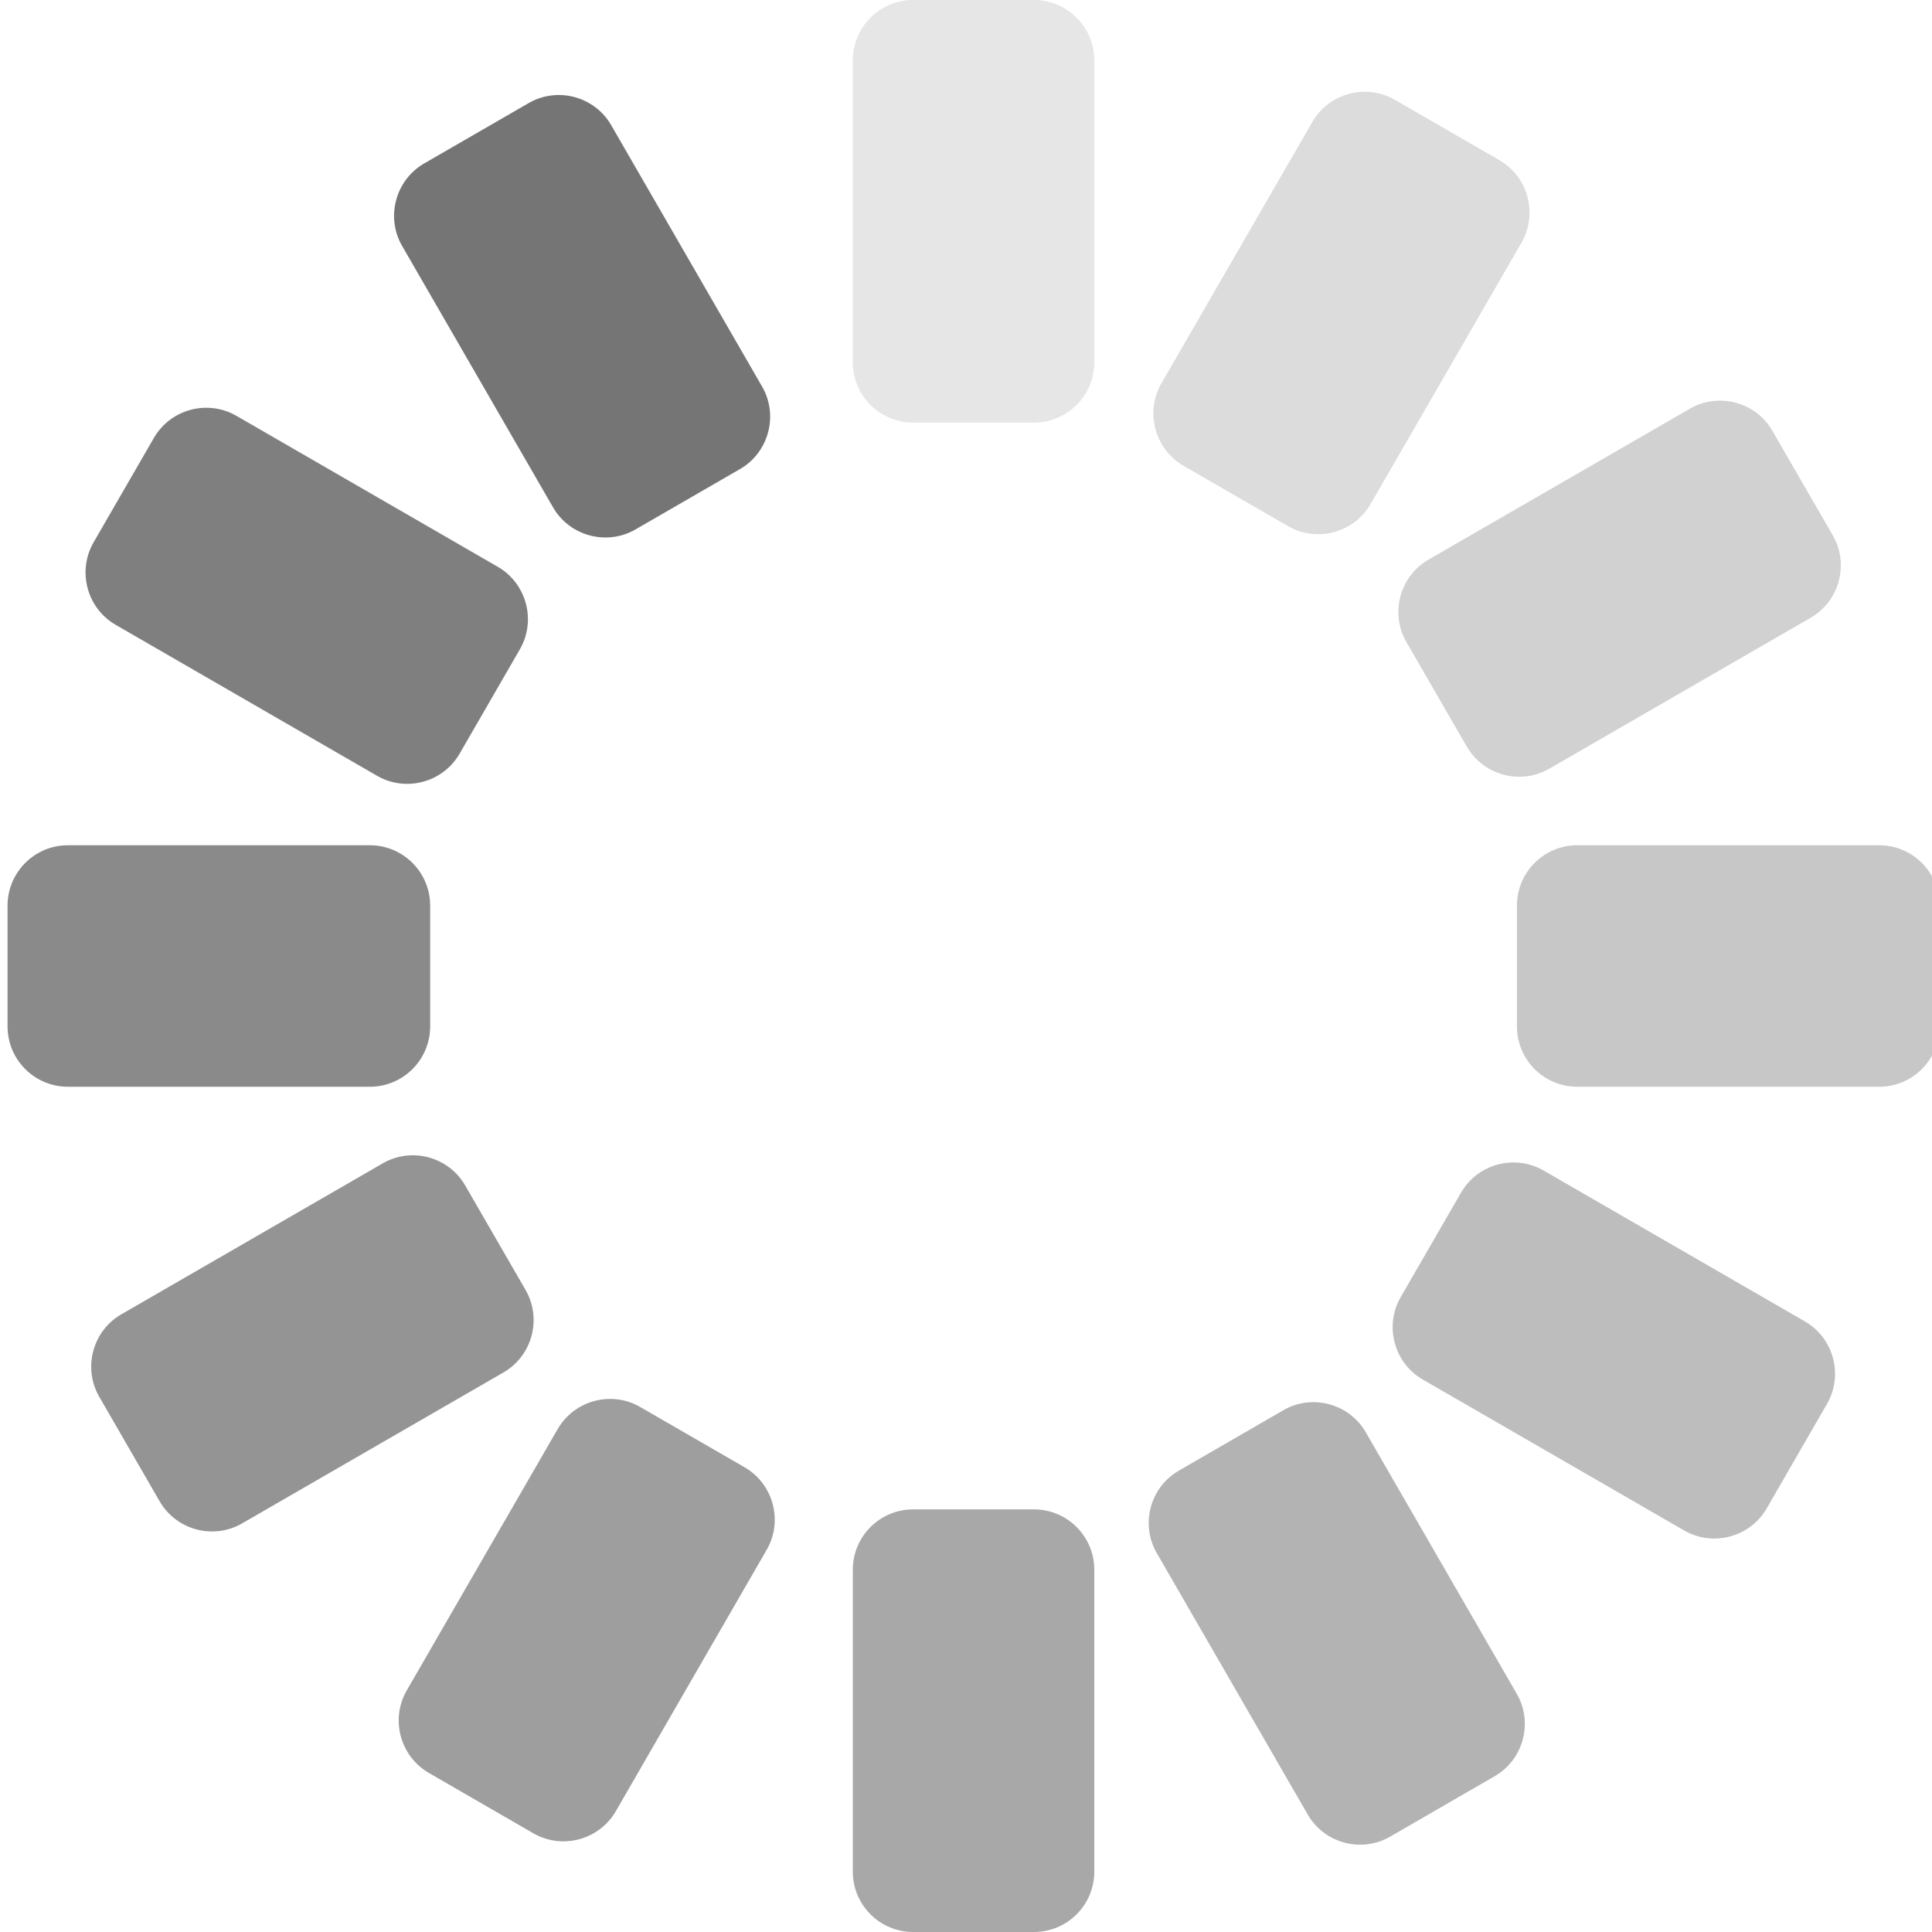 <?xml version="1.0" encoding="utf-8"?>
<!-- Generator: Adobe Illustrator 16.2.1, SVG Export Plug-In . SVG Version: 6.00 Build 0)  -->
<!DOCTYPE svg PUBLIC "-//W3C//DTD SVG 1.1//EN" "http://www.w3.org/Graphics/SVG/1.1/DTD/svg11.dtd">
<svg version="1.1" id="Layer_1" xmlns="http://www.w3.org/2000/svg" xmlns:xlink="http://www.w3.org/1999/xlink" x="0px" y="0px"
	 width="32px" height="32px" viewBox="0 0 32 32" enable-background="new 0 0 32 32" xml:space="preserve">
<g opacity="0.1">
	<path d="M18.125,1c0-0.552-0.448-1-1-1h-2c-0.552,0-1,0.448-1,1v5c0,0.552,0.448,1,1,1h2c0.552,0,1-0.448,1-1V1z"/>
</g>
<g opacity="0.34">
	<path d="M18.125,26c0-0.553-0.448-1-1-1h-2c-0.552,0-1,0.447-1,1v5c0,0.553,0.448,1,1,1h2c0.552,0,1-0.447,1-1V26z"/>
</g>
<g opacity="0.22">
	<path d="M32.125,15c0-0.552-0.447-1-1-1h-5c-0.553,0-1,0.448-1,1v2c0,0.553,0.447,1,1,1h5c0.553,0,1-0.447,1-1V15z"/>
</g>
<g opacity="0.46">
	<path d="M7.125,15c0-0.552-0.448-1-1-1h-5c-0.552,0-1,0.448-1,1v2c0,0.553,0.448,1,1,1h5c0.552,0,1-0.447,1-1V15z"/>
</g>
<g opacity="0.54">
	<path d="M9.16,8.403c0.275,0.477,0.89,0.641,1.366,0.366l1.731-1c0.476-0.275,0.641-0.89,0.366-1.366l-2.5-4.33
		c-0.275-0.477-0.89-0.641-1.366-0.366l-1.731,1C6.55,2.982,6.385,3.597,6.66,4.073L9.16,8.403z"/>
</g>
<g opacity="0.3">
	<path d="M21.66,30.054c0.275,0.477,0.89,0.642,1.366,0.366l1.73-1c0.477-0.275,0.642-0.89,0.366-1.366l-2.5-4.33
		c-0.275-0.477-0.89-0.642-1.366-0.366l-1.73,1c-0.477,0.275-0.642,0.89-0.366,1.366L21.66,30.054z"/>
</g>
<g opacity="0.18">
	<path d="M29.99,10.232c0.477-0.275,0.642-0.89,0.366-1.366l-1-1.731c-0.275-0.477-0.89-0.641-1.366-0.366l-4.329,2.5
		c-0.477,0.275-0.642,0.89-0.366,1.366l1,1.731c0.275,0.477,0.89,0.641,1.366,0.366L29.99,10.232z"/>
</g>
<g opacity="0.42">
	<path d="M8.339,22.732c0.477-0.275,0.641-0.89,0.366-1.366l-1-1.731c-0.275-0.477-0.89-0.642-1.366-0.366l-4.329,2.5
		c-0.477,0.275-0.641,0.89-0.366,1.366l1,1.731c0.275,0.477,0.89,0.642,1.366,0.366L8.339,22.732z"/>
</g>
<g opacity="0.5">
	<path d="M6.246,12.85c0.477,0.275,1.091,0.11,1.366-0.366l0.999-1.73c0.275-0.477,0.11-1.091-0.366-1.366l-4.33-2.501
		c-0.477-0.275-1.091-0.11-1.366,0.366L1.55,8.983C1.275,9.46,1.44,10.075,1.917,10.35L6.246,12.85z"/>
</g>
<g opacity="0.26">
	<path d="M27.896,25.35c0.477,0.275,1.091,0.11,1.366-0.366l0.999-1.731c0.275-0.477,0.11-1.091-0.366-1.366l-4.329-2.5
		c-0.477-0.275-1.091-0.11-1.366,0.366l-1,1.731c-0.275,0.477-0.11,1.091,0.366,1.366L27.896,25.35z"/>
</g>
<g opacity="0.14">
	<path d="M25.201,4.019c0.275-0.477,0.11-1.091-0.366-1.366l-1.732-1c-0.477-0.275-1.091-0.11-1.366,0.366l-2.5,4.33
		c-0.275,0.477-0.11,1.091,0.366,1.366l1.732,1c0.477,0.275,1.091,0.11,1.366-0.366L25.201,4.019z"/>
</g>
<g opacity="0.38">
	<path d="M12.699,25.669c0.275-0.477,0.11-1.091-0.366-1.366l-1.73-0.999c-0.477-0.275-1.091-0.11-1.366,0.366l-2.5,4.329
		c-0.275,0.477-0.11,1.091,0.366,1.366l1.731,1c0.477,0.275,1.091,0.11,1.366-0.366L12.699,25.669z"/>
</g>
</svg>
